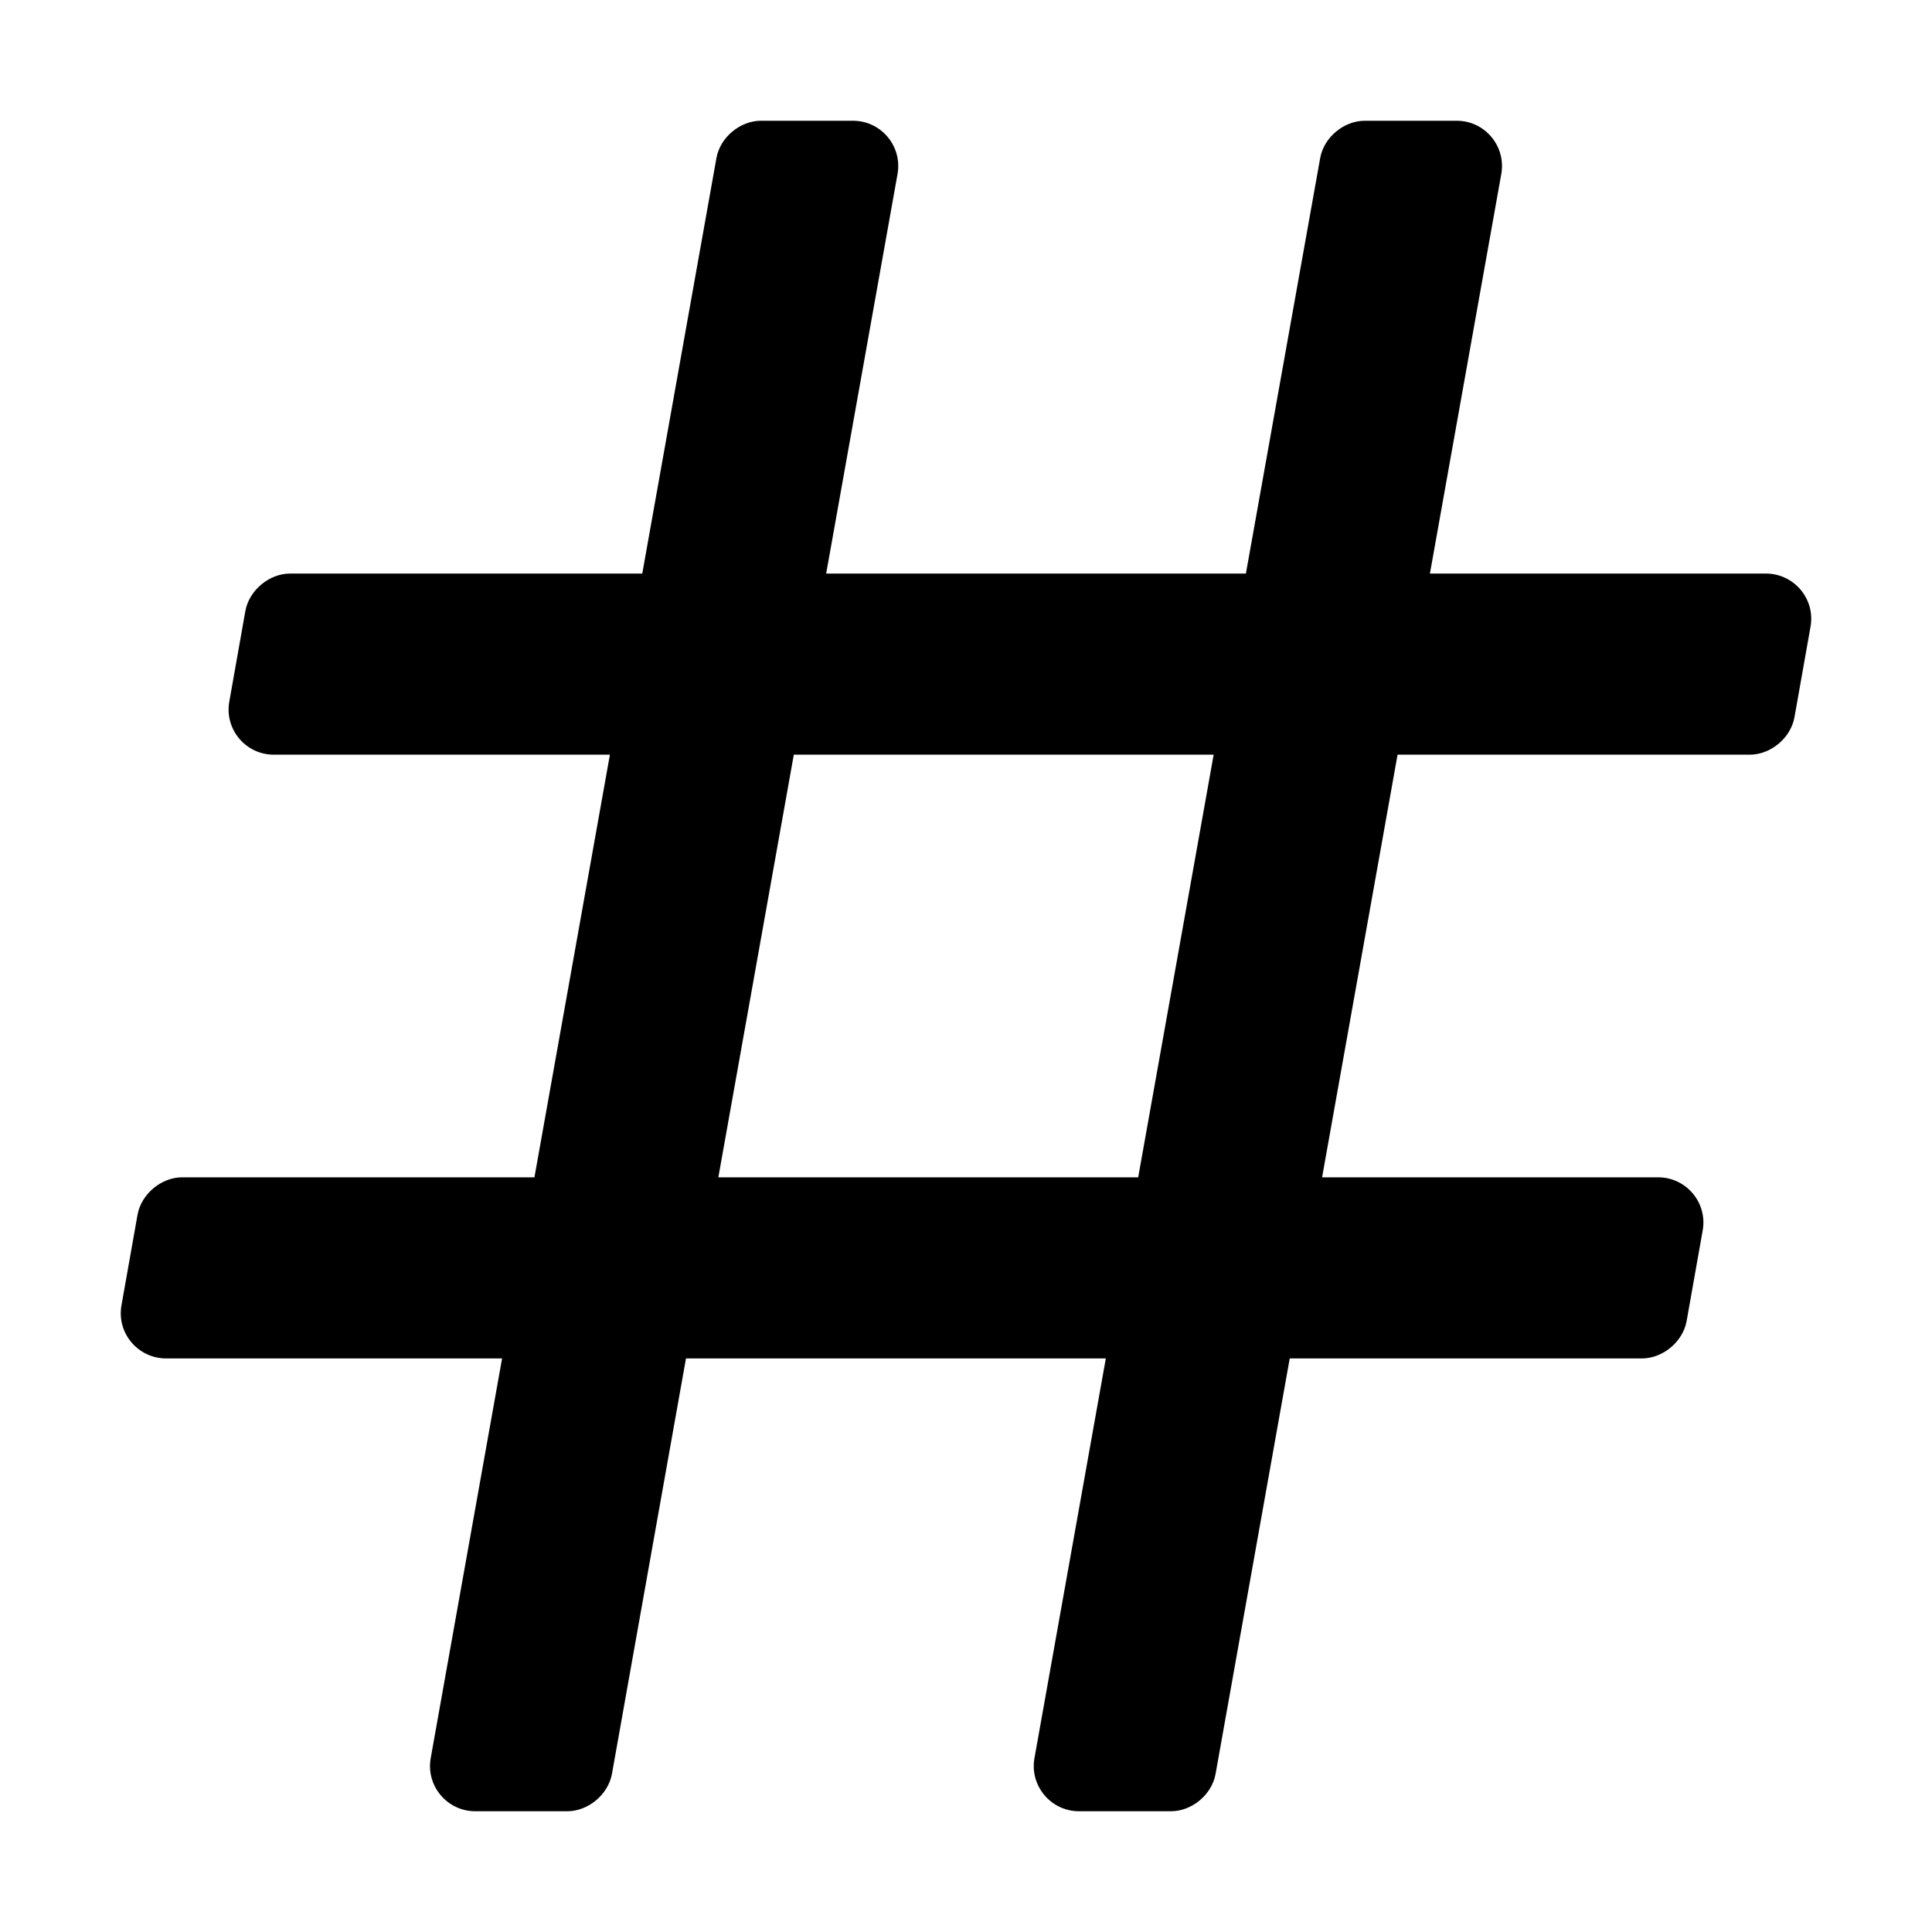 <svg xmlns="http://www.w3.org/2000/svg" width="16" height="16" viewBox="0 0 16 16"><g fill="none" fill-rule="evenodd"><path fill="#000" d="M4.698 15c.173 0 .339-.138.37-.31l.613-3.44h3.477l-.591 3.31c-.041.229.136.44.369.44h.762c.173 0 .339-.138.369-.31l.614-3.44h2.917c.173 0 .339-.138.37-.31l.133-.75c.041-.229-.136-.44-.369-.44h-2.783l.625-3.5h2.917c.173 0 .339-.138.37-.31l.133-.75c.041-.229-.136-.44-.37-.44h-2.782l.591-3.309c.041-.23-.136-.441-.369-.441h-.762c-.173 0-.339.138-.369.31l-.615 3.44H6.842l.591-3.309C7.474 1.211 7.297 1 7.064 1h-.762c-.173 0-.339.138-.369.31l-.614 3.44H2.402c-.173 0-.339.139-.37.31l-.133.75c-.041.229.135.44.369.44h2.783l-.625 3.5H1.509c-.173 0-.339.138-.37.31l-.133.75c-.041.229.136.44.37.44h2.782l-.591 3.31c-.041.229.136.44.369.44h.762zm4.728-5.25H5.949l.625-3.5h3.477l-.625 3.5z"/></g></svg>